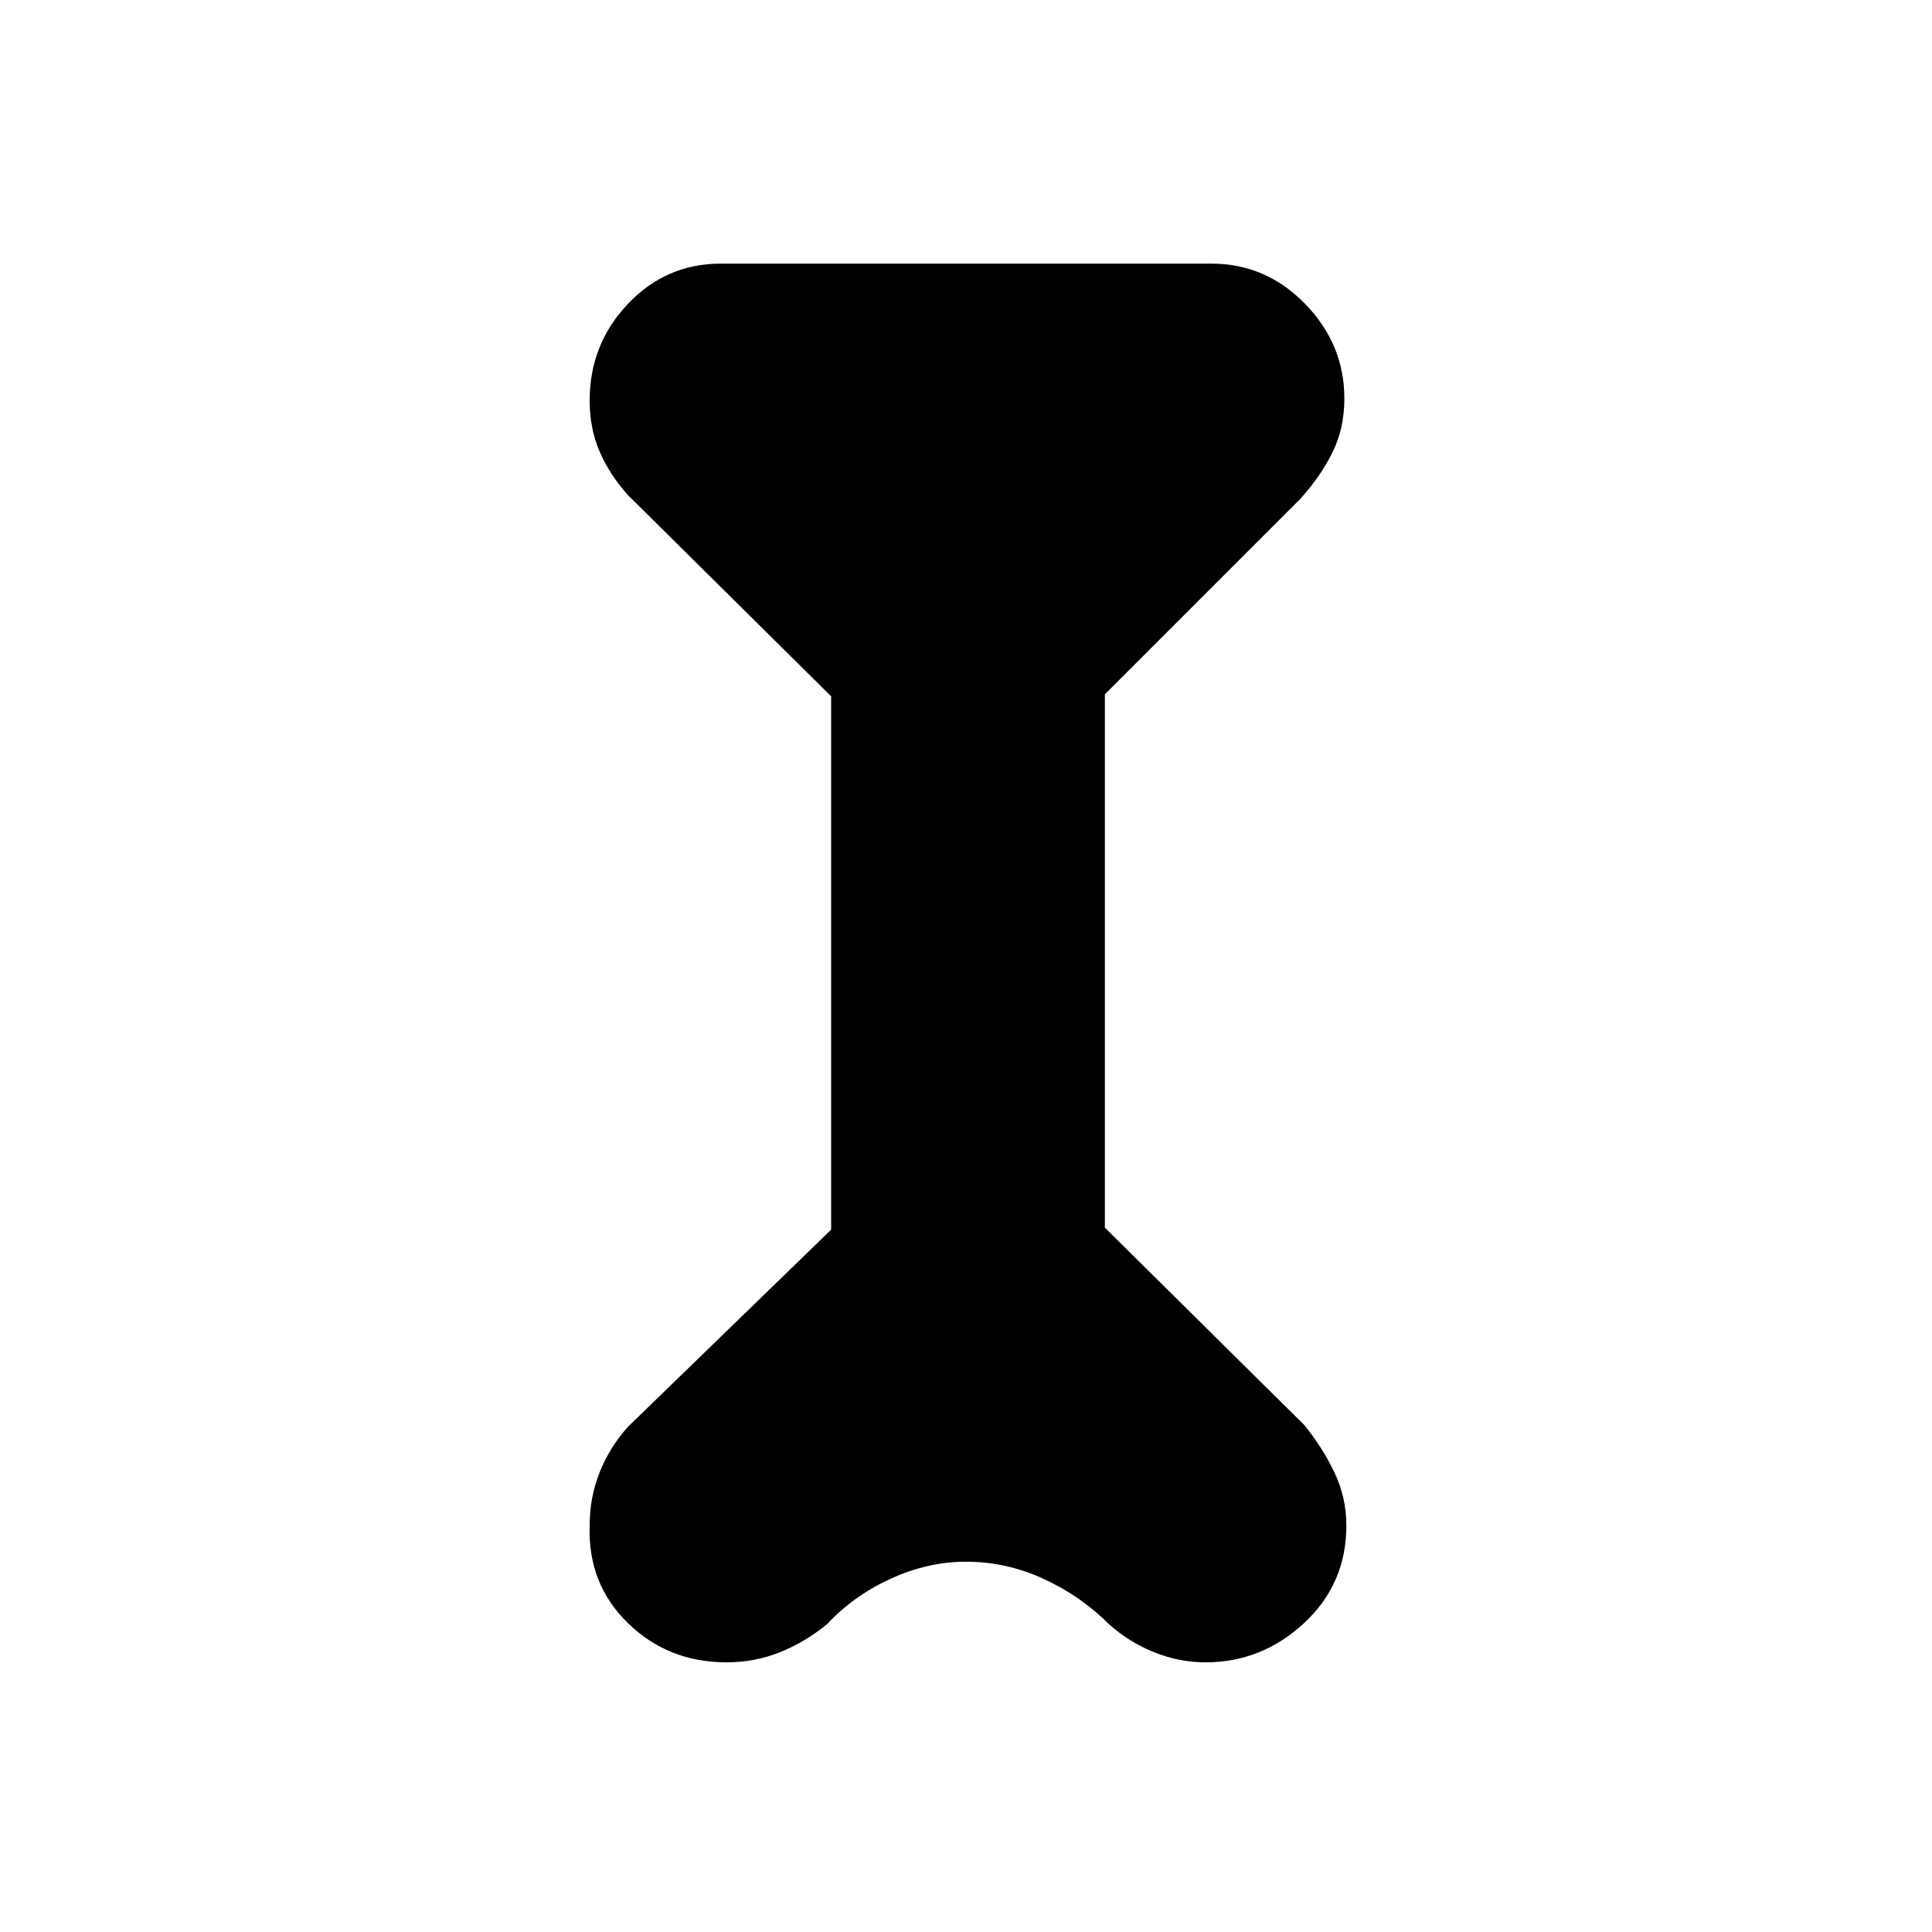 <svg xmlns="http://www.w3.org/2000/svg" height="48" width="48"><path d="m20.65 17.3-5.05-5q-.45-.5-.7-1.075-.25-.575-.25-1.275 0-1.4.95-2.4t2.3-1h12.2q1.35 0 2.325 1 .975 1 .975 2.35 0 .75-.3 1.35-.3.6-.8 1.15l-4.85 4.85V30.5l4.95 4.9q.45.55.75 1.175t.3 1.325q0 1.45-1.05 2.425-1.05.975-2.45.975-.65 0-1.275-.25-.625-.25-1.125-.7-.7-.7-1.625-1.125Q25 38.8 24 38.8q-.95 0-1.875.425T20.55 40.35q-.55.45-1.175.7-.625.25-1.325.25-1.45 0-2.45-.975-1-.975-.95-2.425 0-.7.25-1.325t.7-1.125l5.05-4.9Z"/></svg>